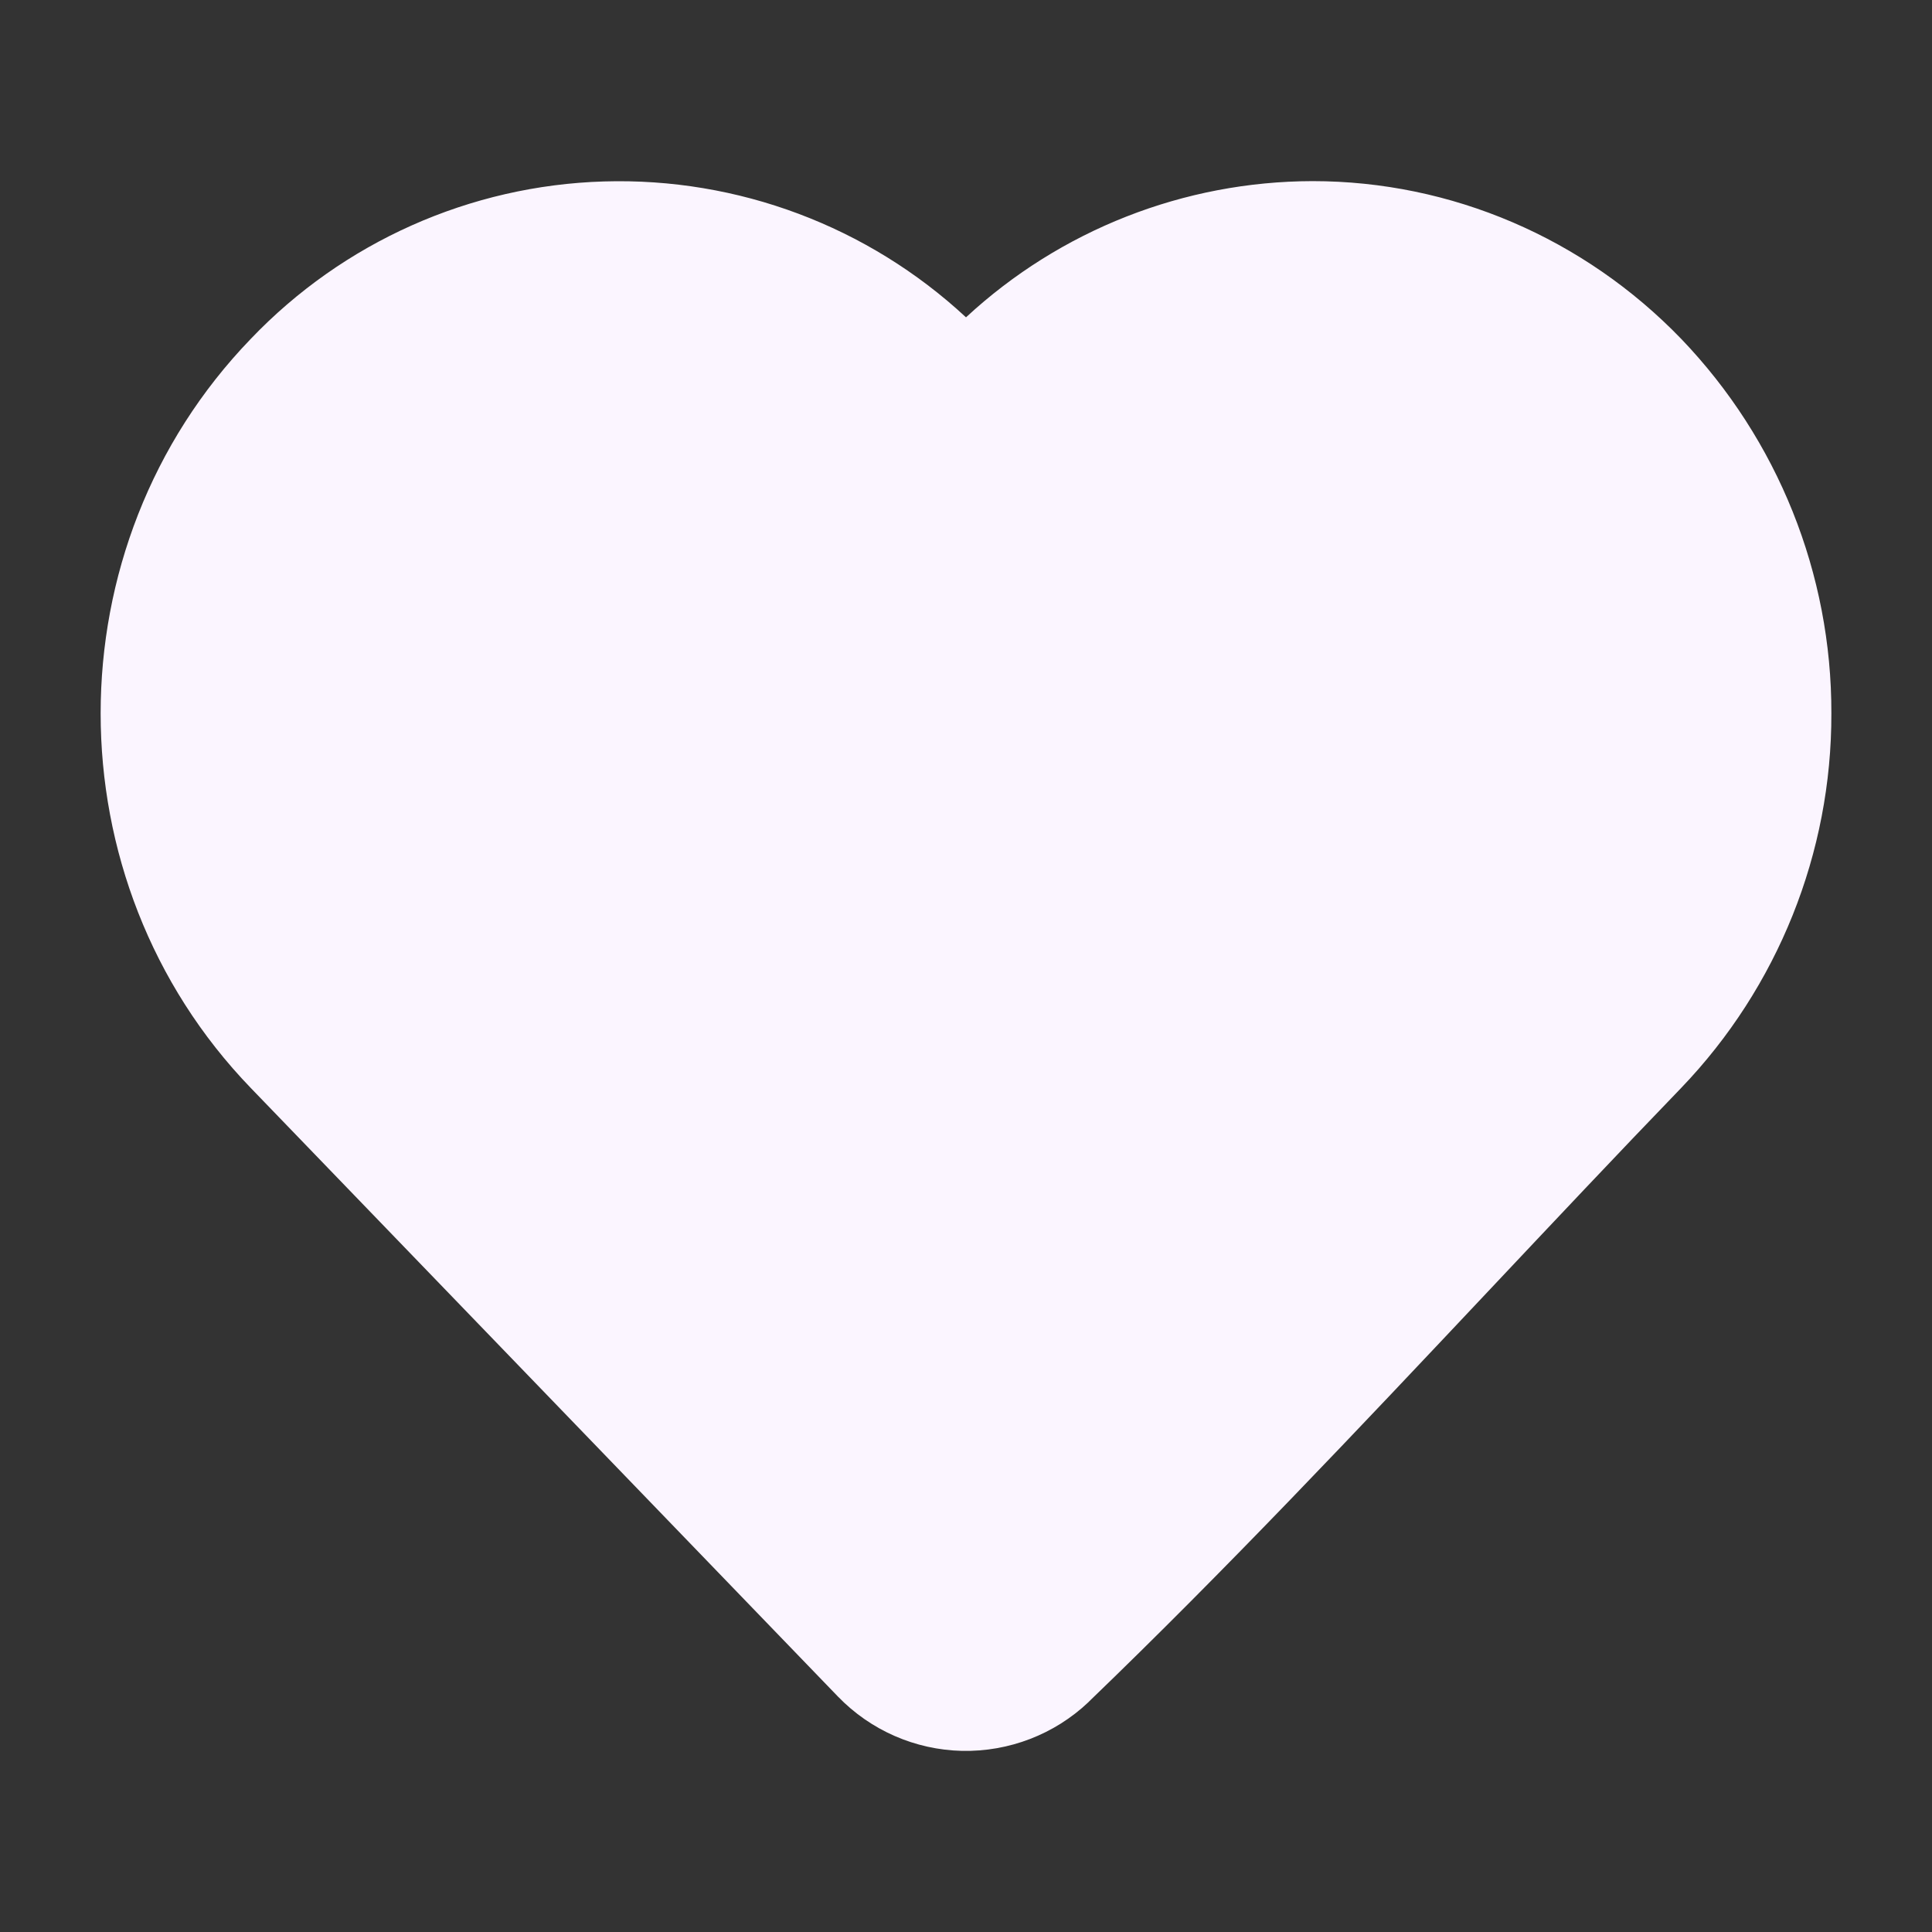 <svg width="24" height="24" viewBox="0 0 24 24" fill="none" xmlns="http://www.w3.org/2000/svg">
<rect x="0" y="0" width="24" height="24" fill="#333333" stroke="none"/>
<path fill-rule="evenodd" clip-rule="evenodd" d="M12 3.942C13.171 2.857 14.708 2.253 16.305 2.25C18.031 2.25 19.679 2.96 20.885 4.21C22.085 5.461 22.754 7.128 22.75 8.862C22.754 10.595 22.085 12.263 20.885 13.514C20.089 14.339 19.294 15.184 18.495 16.032C16.871 17.756 15.23 19.499 13.525 21.14L13.522 21.144C13.099 21.545 12.534 21.762 11.951 21.75C11.368 21.737 10.814 21.494 10.409 21.075L3.114 13.514C0.629 10.937 0.629 6.787 3.114 4.211C4.263 3.007 5.839 2.304 7.502 2.254C9.165 2.204 10.781 2.81 12 3.942Z" fill="#FBF5FF"/>
</svg>
